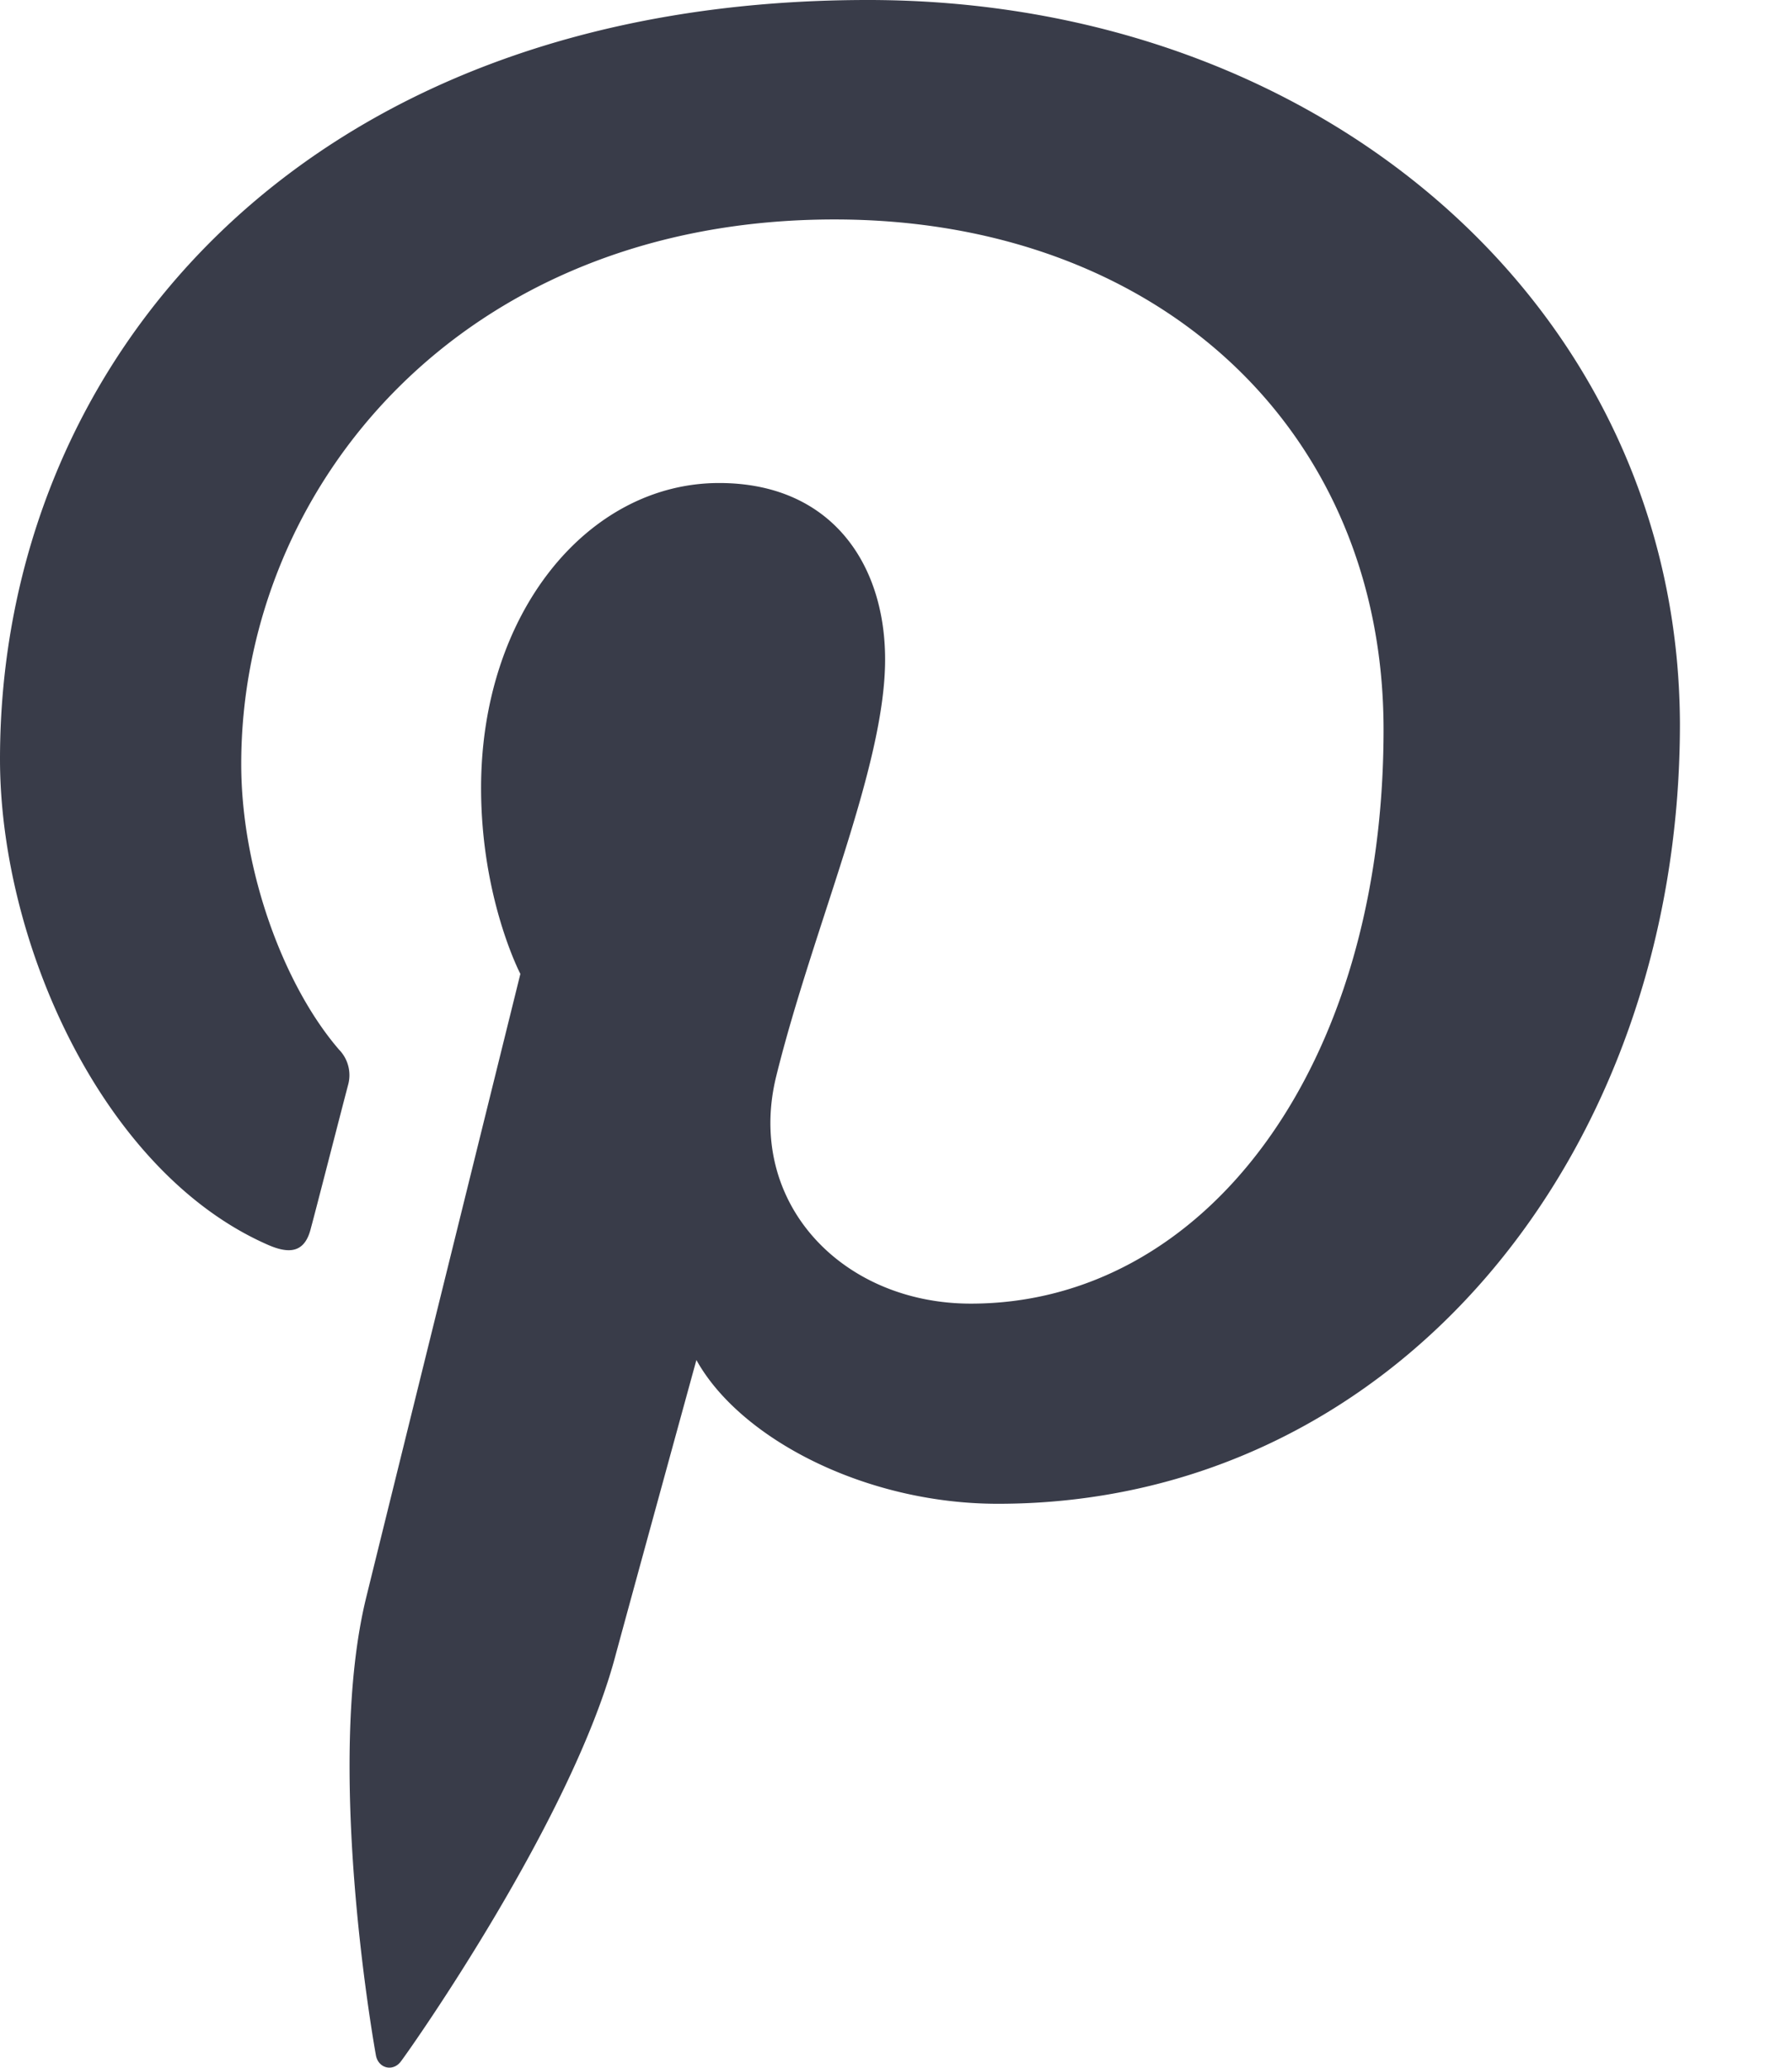 <svg width="13" height="15" viewBox="0 0 13 15" fill="none" xmlns="http://www.w3.org/2000/svg"><path d="M6.297 0C2.187 0 0 2.634 0 5.507 0 6.839.744 8.5 1.936 9.027c.181.082.28.047.32-.12.035-.128.192-.742.268-1.032a.265.265 0 00-.064-.26c-.396-.458-.71-1.292-.71-2.073 0-2.004 1.593-3.95 4.304-3.95 2.343 0 3.983 1.523 3.983 3.701 0 2.461-1.302 4.164-2.994 4.164-.937 0-1.634-.735-1.413-1.645.267-1.083.791-2.247.791-3.028 0-.7-.396-1.28-1.204-1.28-.953 0-1.727.944-1.727 2.212 0 .805.285 1.349.285 1.349s-.943 3.81-1.118 4.522c-.296 1.204.04 3.155.07 3.323.017.093.121.122.18.046.092-.122 1.232-1.748 1.552-2.924.116-.429.593-2.166.593-2.166.314.567 1.22 1.043 2.187 1.043 2.872 0 4.948-2.525 4.948-5.658C12.177 2.247 9.606 0 6.297 0z" fill="#393C49"/></svg>